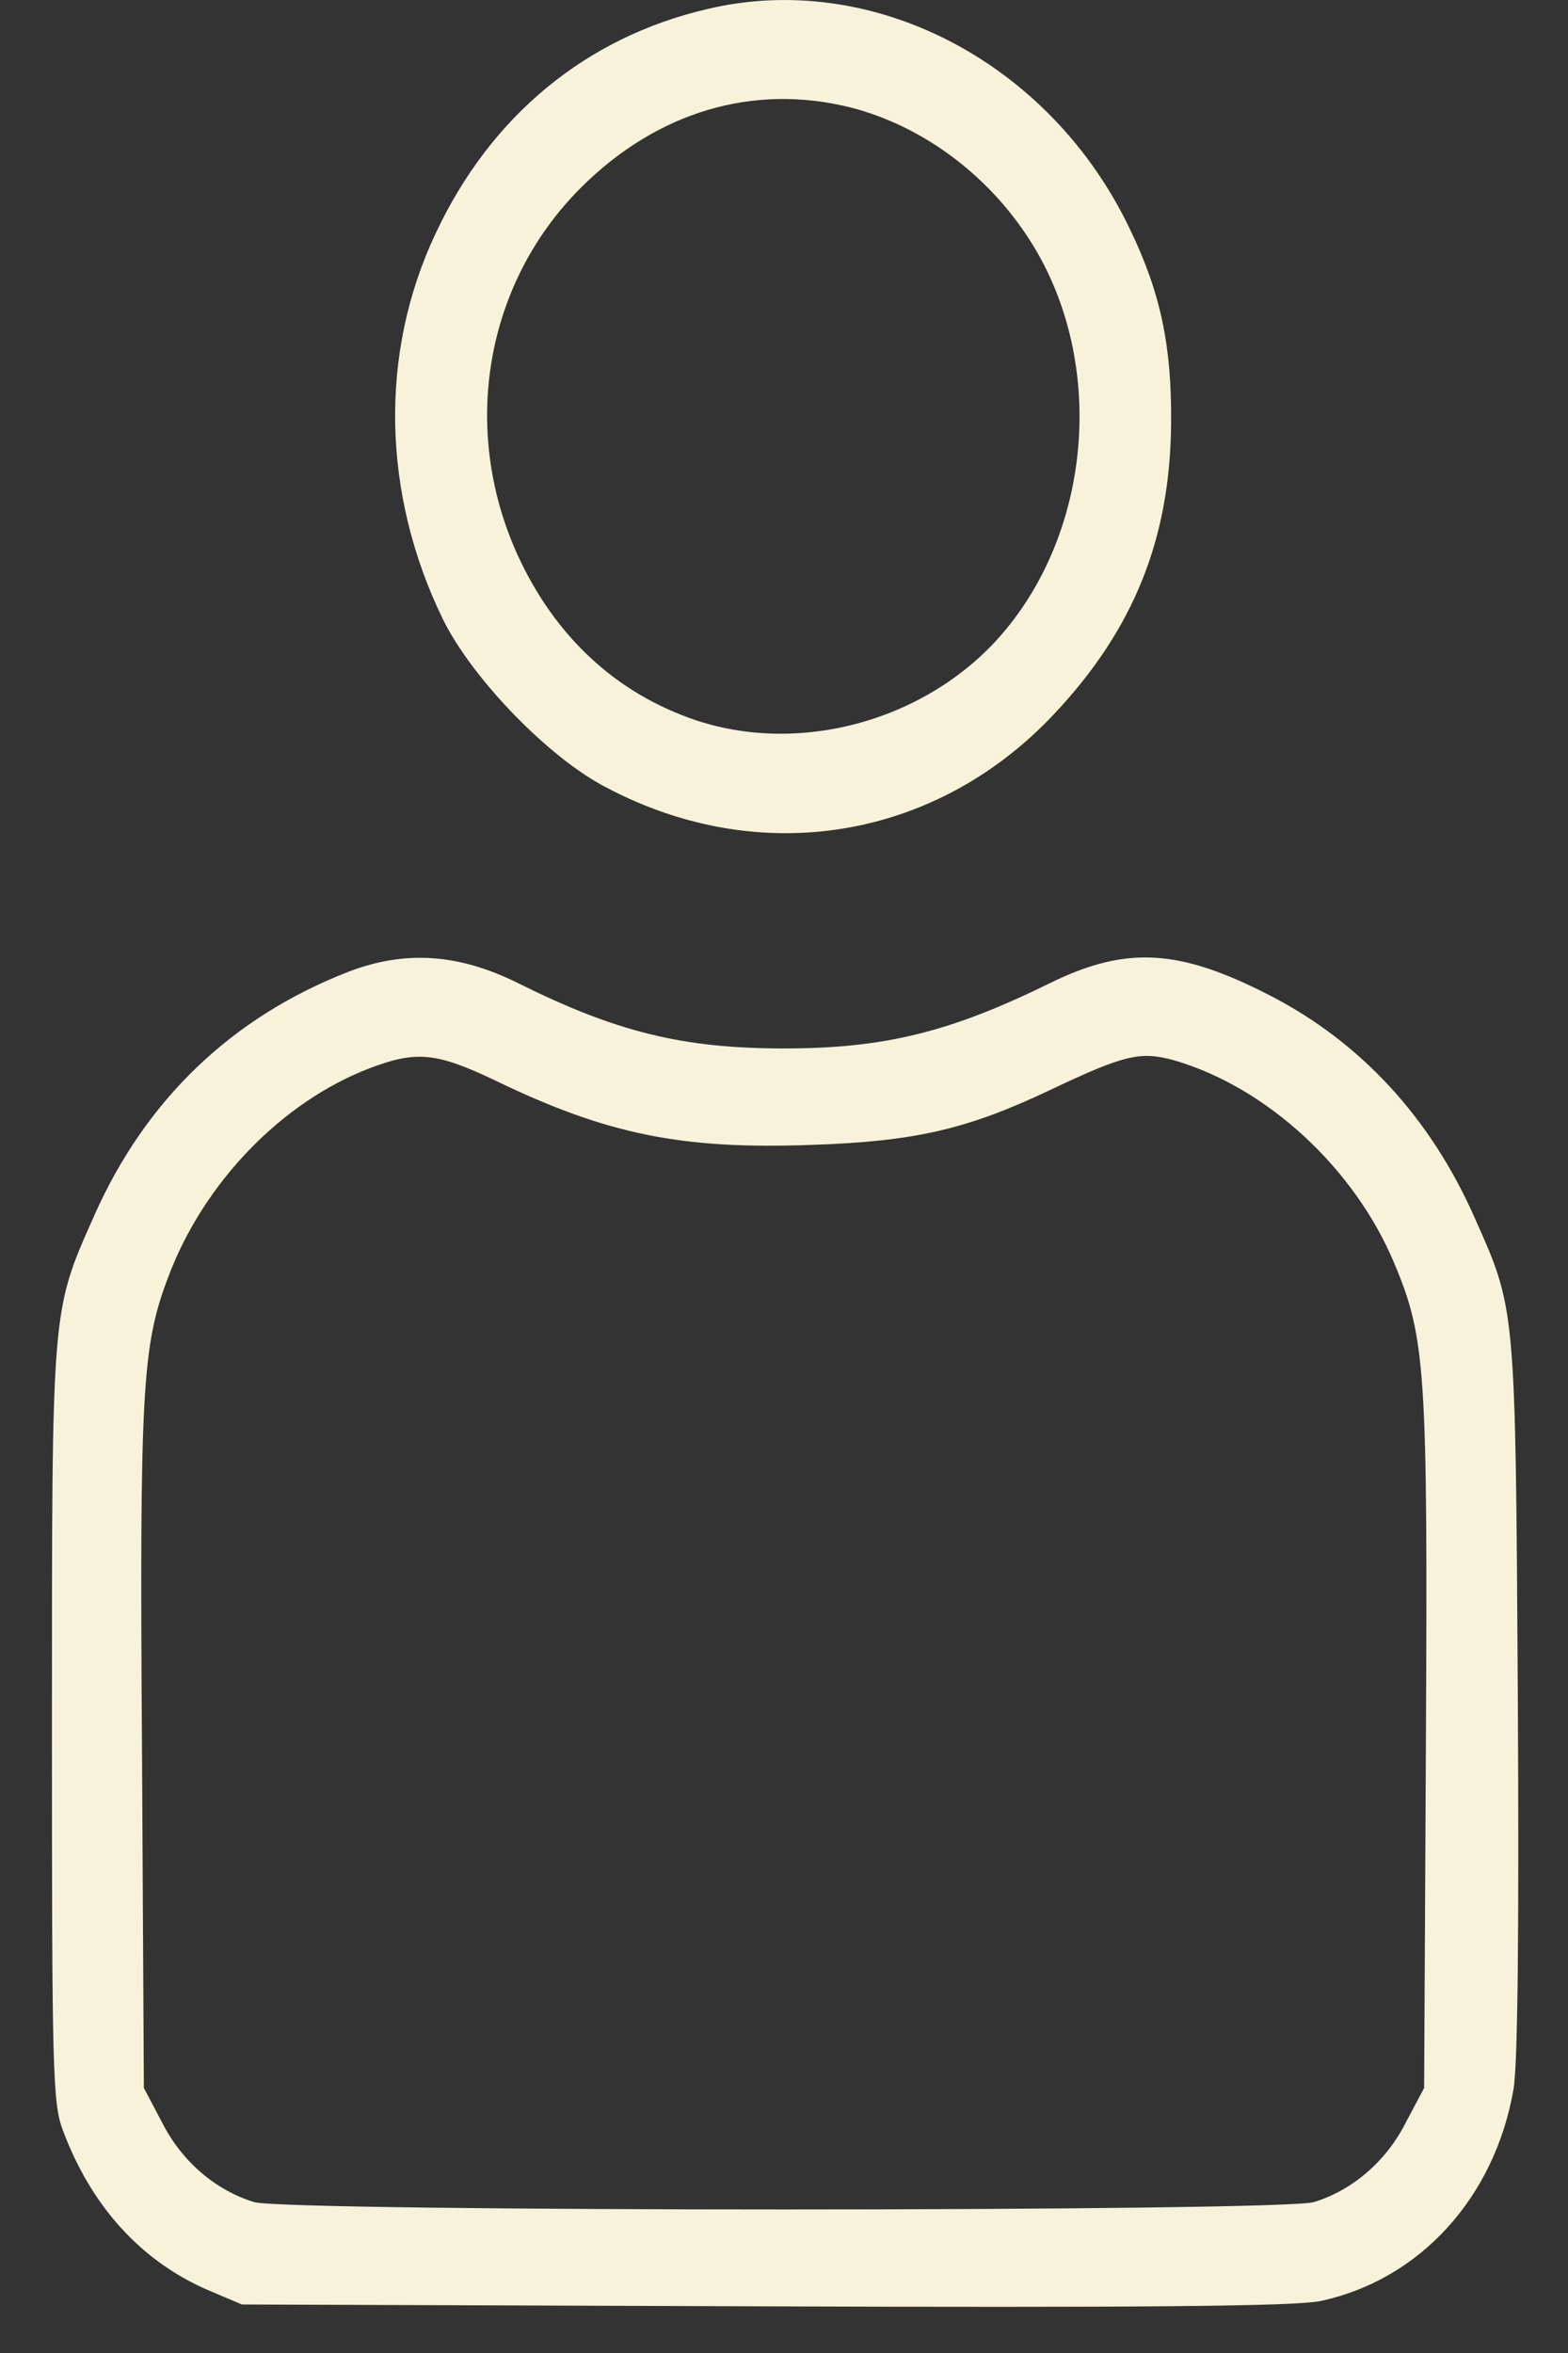 <svg width="16" height="24" viewBox="0 0 16 24" fill="none" xmlns="http://www.w3.org/2000/svg">
<rect x="0" y="0" width="16" height="24" fill="#333333" stroke="none"/>
<path d="M7.218 0.092C5.98 0.38 5.005 1.182 4.443 2.386C3.868 3.604 3.899 5.042 4.518 6.313C4.812 6.915 5.599 7.731 6.187 8.032C7.756 8.862 9.55 8.567 10.756 7.283C11.569 6.42 11.944 5.49 11.95 4.306C11.956 3.53 11.844 2.988 11.531 2.34C10.719 0.634 8.906 -0.309 7.218 0.092ZM8.675 1.095C9.437 1.289 10.131 1.818 10.556 2.527C11.262 3.704 11.144 5.343 10.275 6.407C9.531 7.323 8.212 7.711 7.112 7.35C6.287 7.076 5.655 6.487 5.274 5.644C4.699 4.36 4.955 2.888 5.924 1.918C6.699 1.142 7.681 0.848 8.675 1.095Z" fill="#F9F2DA"/>
<path d="M3.555 9.912C2.368 10.373 1.486 11.216 0.961 12.4C0.524 13.383 0.53 13.31 0.53 17.584C0.53 21.116 0.536 21.457 0.643 21.732C0.93 22.501 1.436 23.056 2.105 23.351L2.468 23.505L7.781 23.524C11.588 23.538 13.2 23.524 13.469 23.471C14.482 23.257 15.251 22.421 15.444 21.31C15.488 21.049 15.501 19.692 15.488 17.297C15.463 13.29 15.469 13.364 15.038 12.4C14.594 11.403 13.888 10.634 12.969 10.159C12.038 9.678 11.5 9.644 10.719 10.025C9.7 10.527 9.025 10.694 8 10.694C6.968 10.694 6.287 10.527 5.281 10.025C4.674 9.725 4.13 9.691 3.555 9.912ZM5.056 11.022C6.193 11.571 6.956 11.725 8.268 11.678C9.337 11.644 9.875 11.517 10.719 11.116C11.481 10.755 11.638 10.721 11.981 10.815C12.925 11.089 13.819 11.912 14.226 12.882C14.55 13.651 14.569 13.986 14.55 17.785L14.532 21.297L14.344 21.651C14.144 22.046 13.8 22.34 13.407 22.461C13.057 22.561 2.943 22.561 2.593 22.461C2.199 22.34 1.855 22.046 1.655 21.651L1.468 21.297L1.449 17.852C1.424 14.186 1.449 13.725 1.718 13.022C2.08 12.059 2.88 11.236 3.774 10.895C4.249 10.714 4.455 10.735 5.056 11.022Z" fill="#F9F2DA"/>
</svg>

